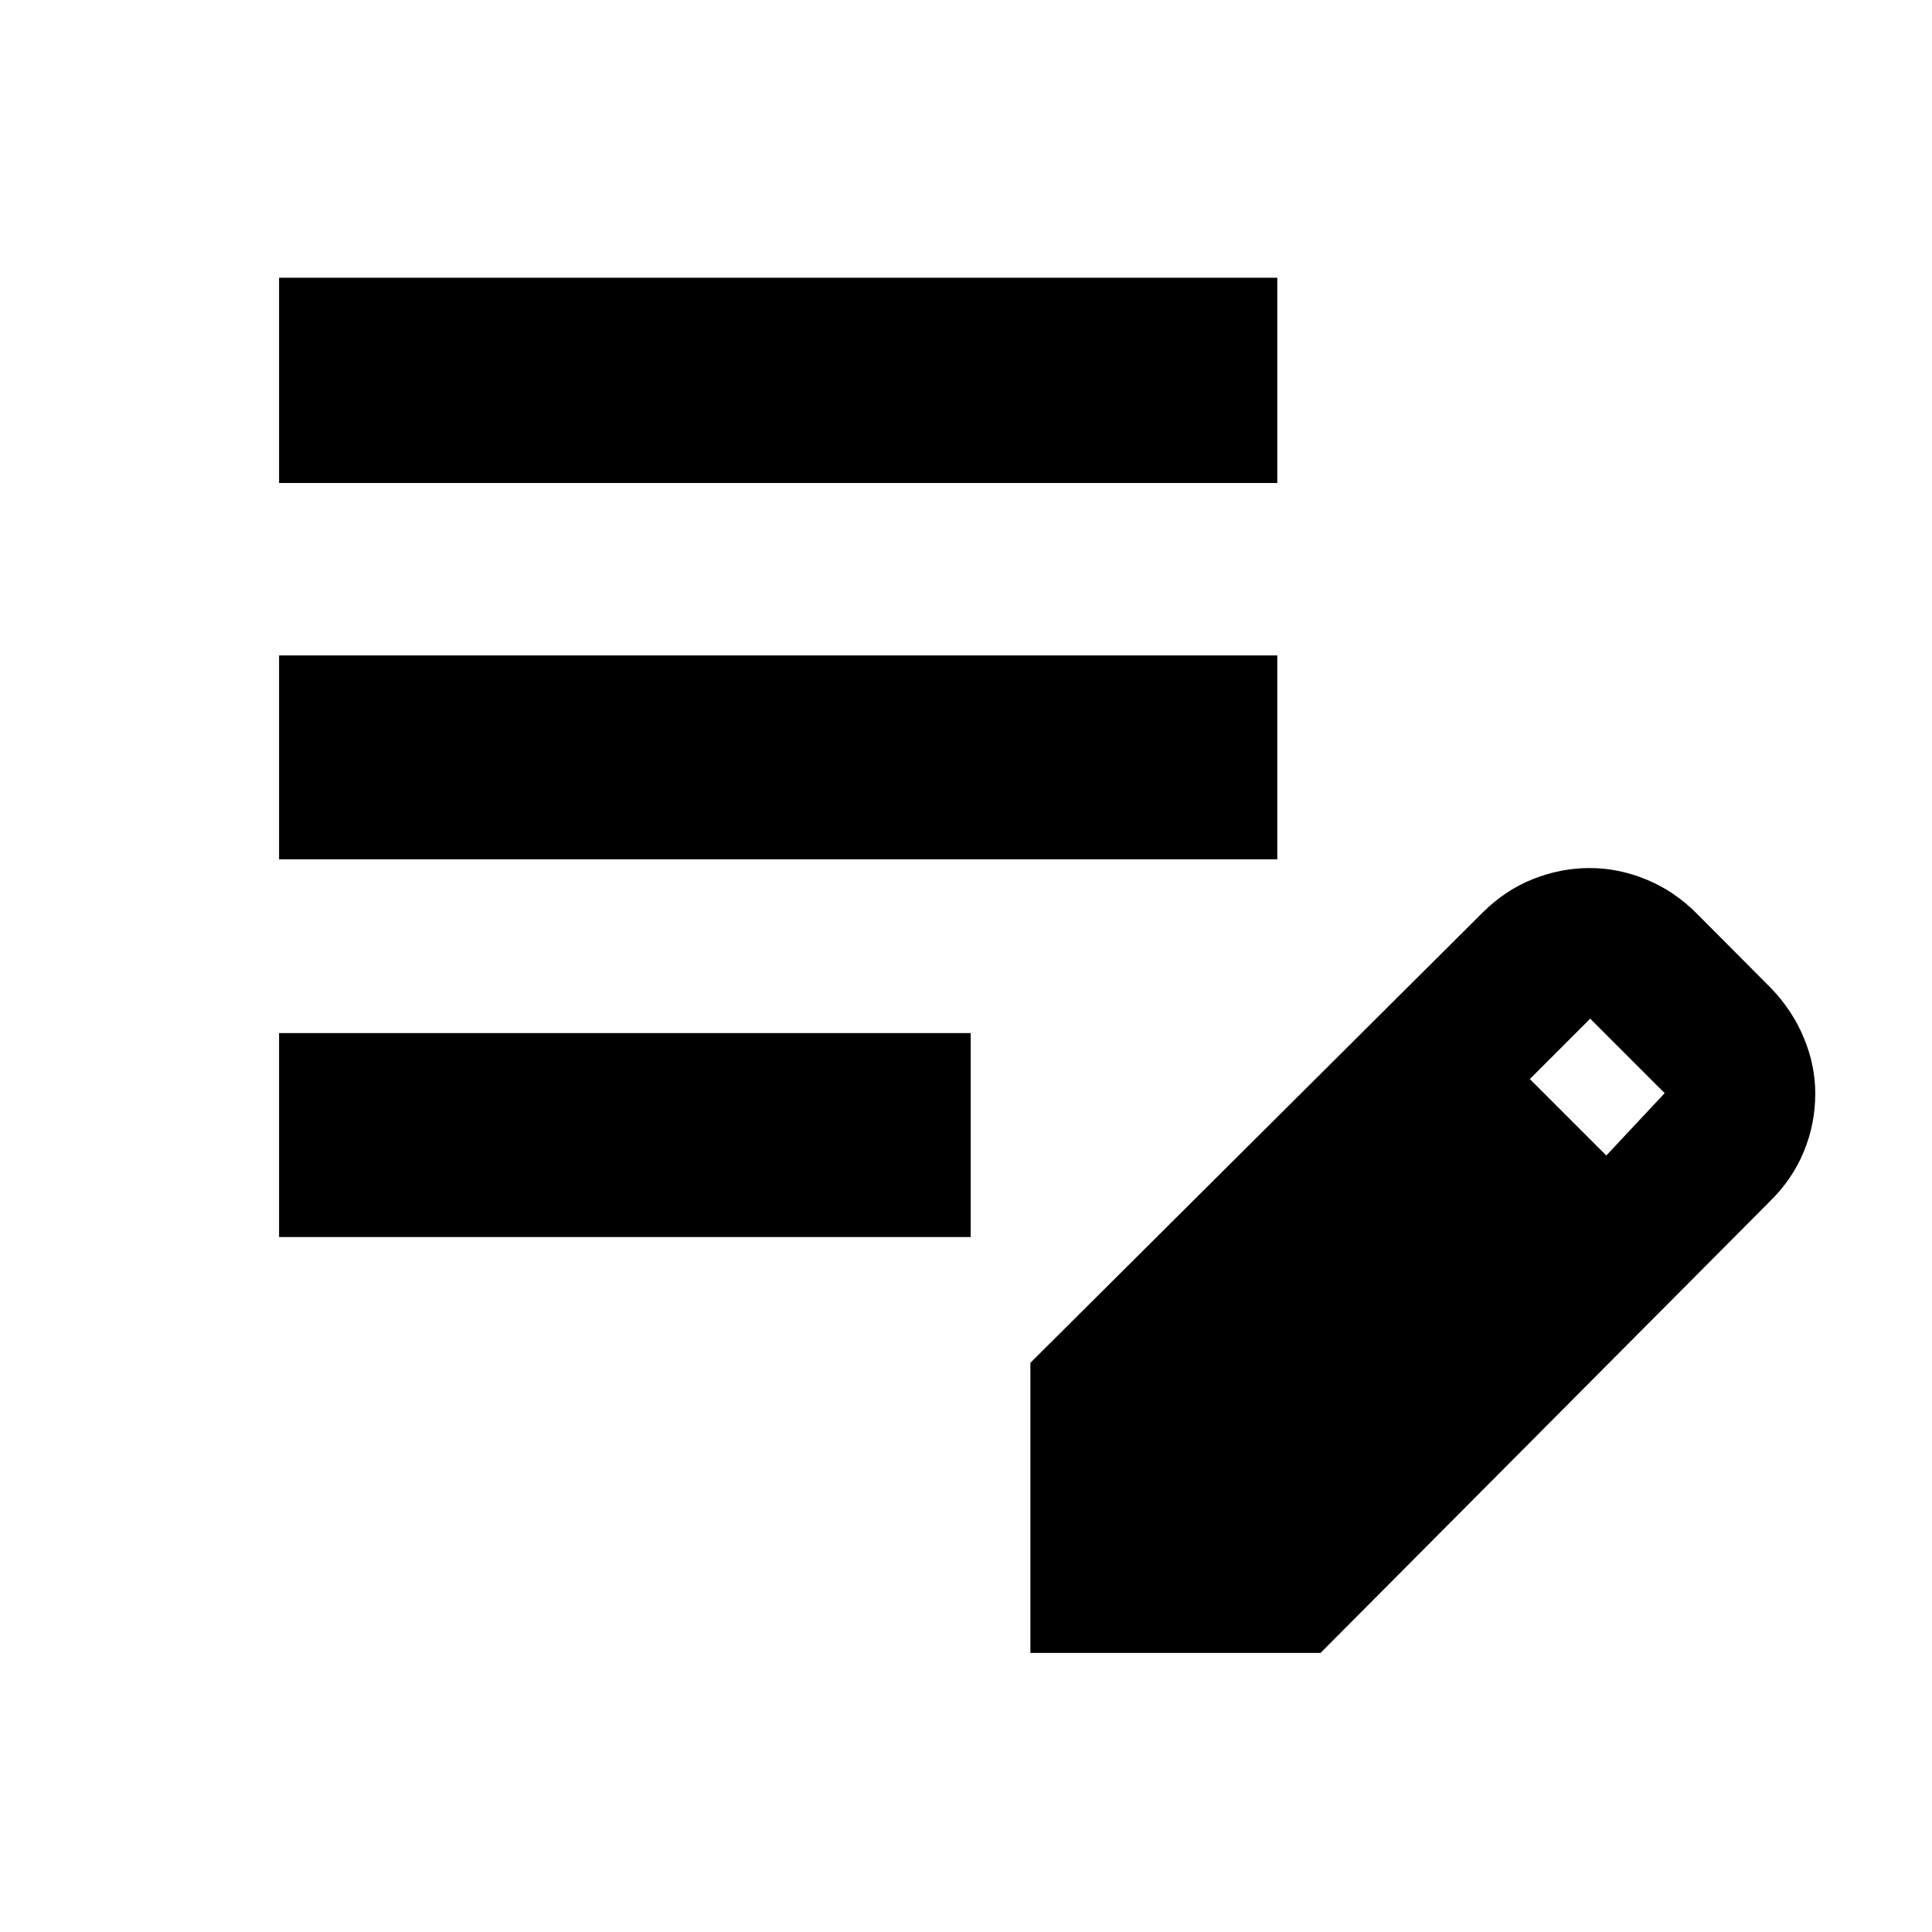 <svg xmlns="http://www.w3.org/2000/svg" height="40" viewBox="0 -960 960 960" width="40"><path d="M138.67-345.33v-101.34h343.66v101.34H138.67Zm0-187.67v-101.33h496V-533h-496Zm0-187v-102h496v102h-496ZM512-138.67v-144.16l225-224q11.17-11.01 24.87-16.42 13.69-5.42 28.06-5.42 14.34 0 28.25 5.75 13.92 5.75 24.99 16.92l37 37.17q10.58 11.04 16.21 24.68Q902-430.5 902-416.67q0 15.17-5.72 28.95-5.71 13.78-16.73 24.57L656.17-138.67H512Zm286.17-247.16 29-31-37-37-30 30 38 38Z"/></svg>